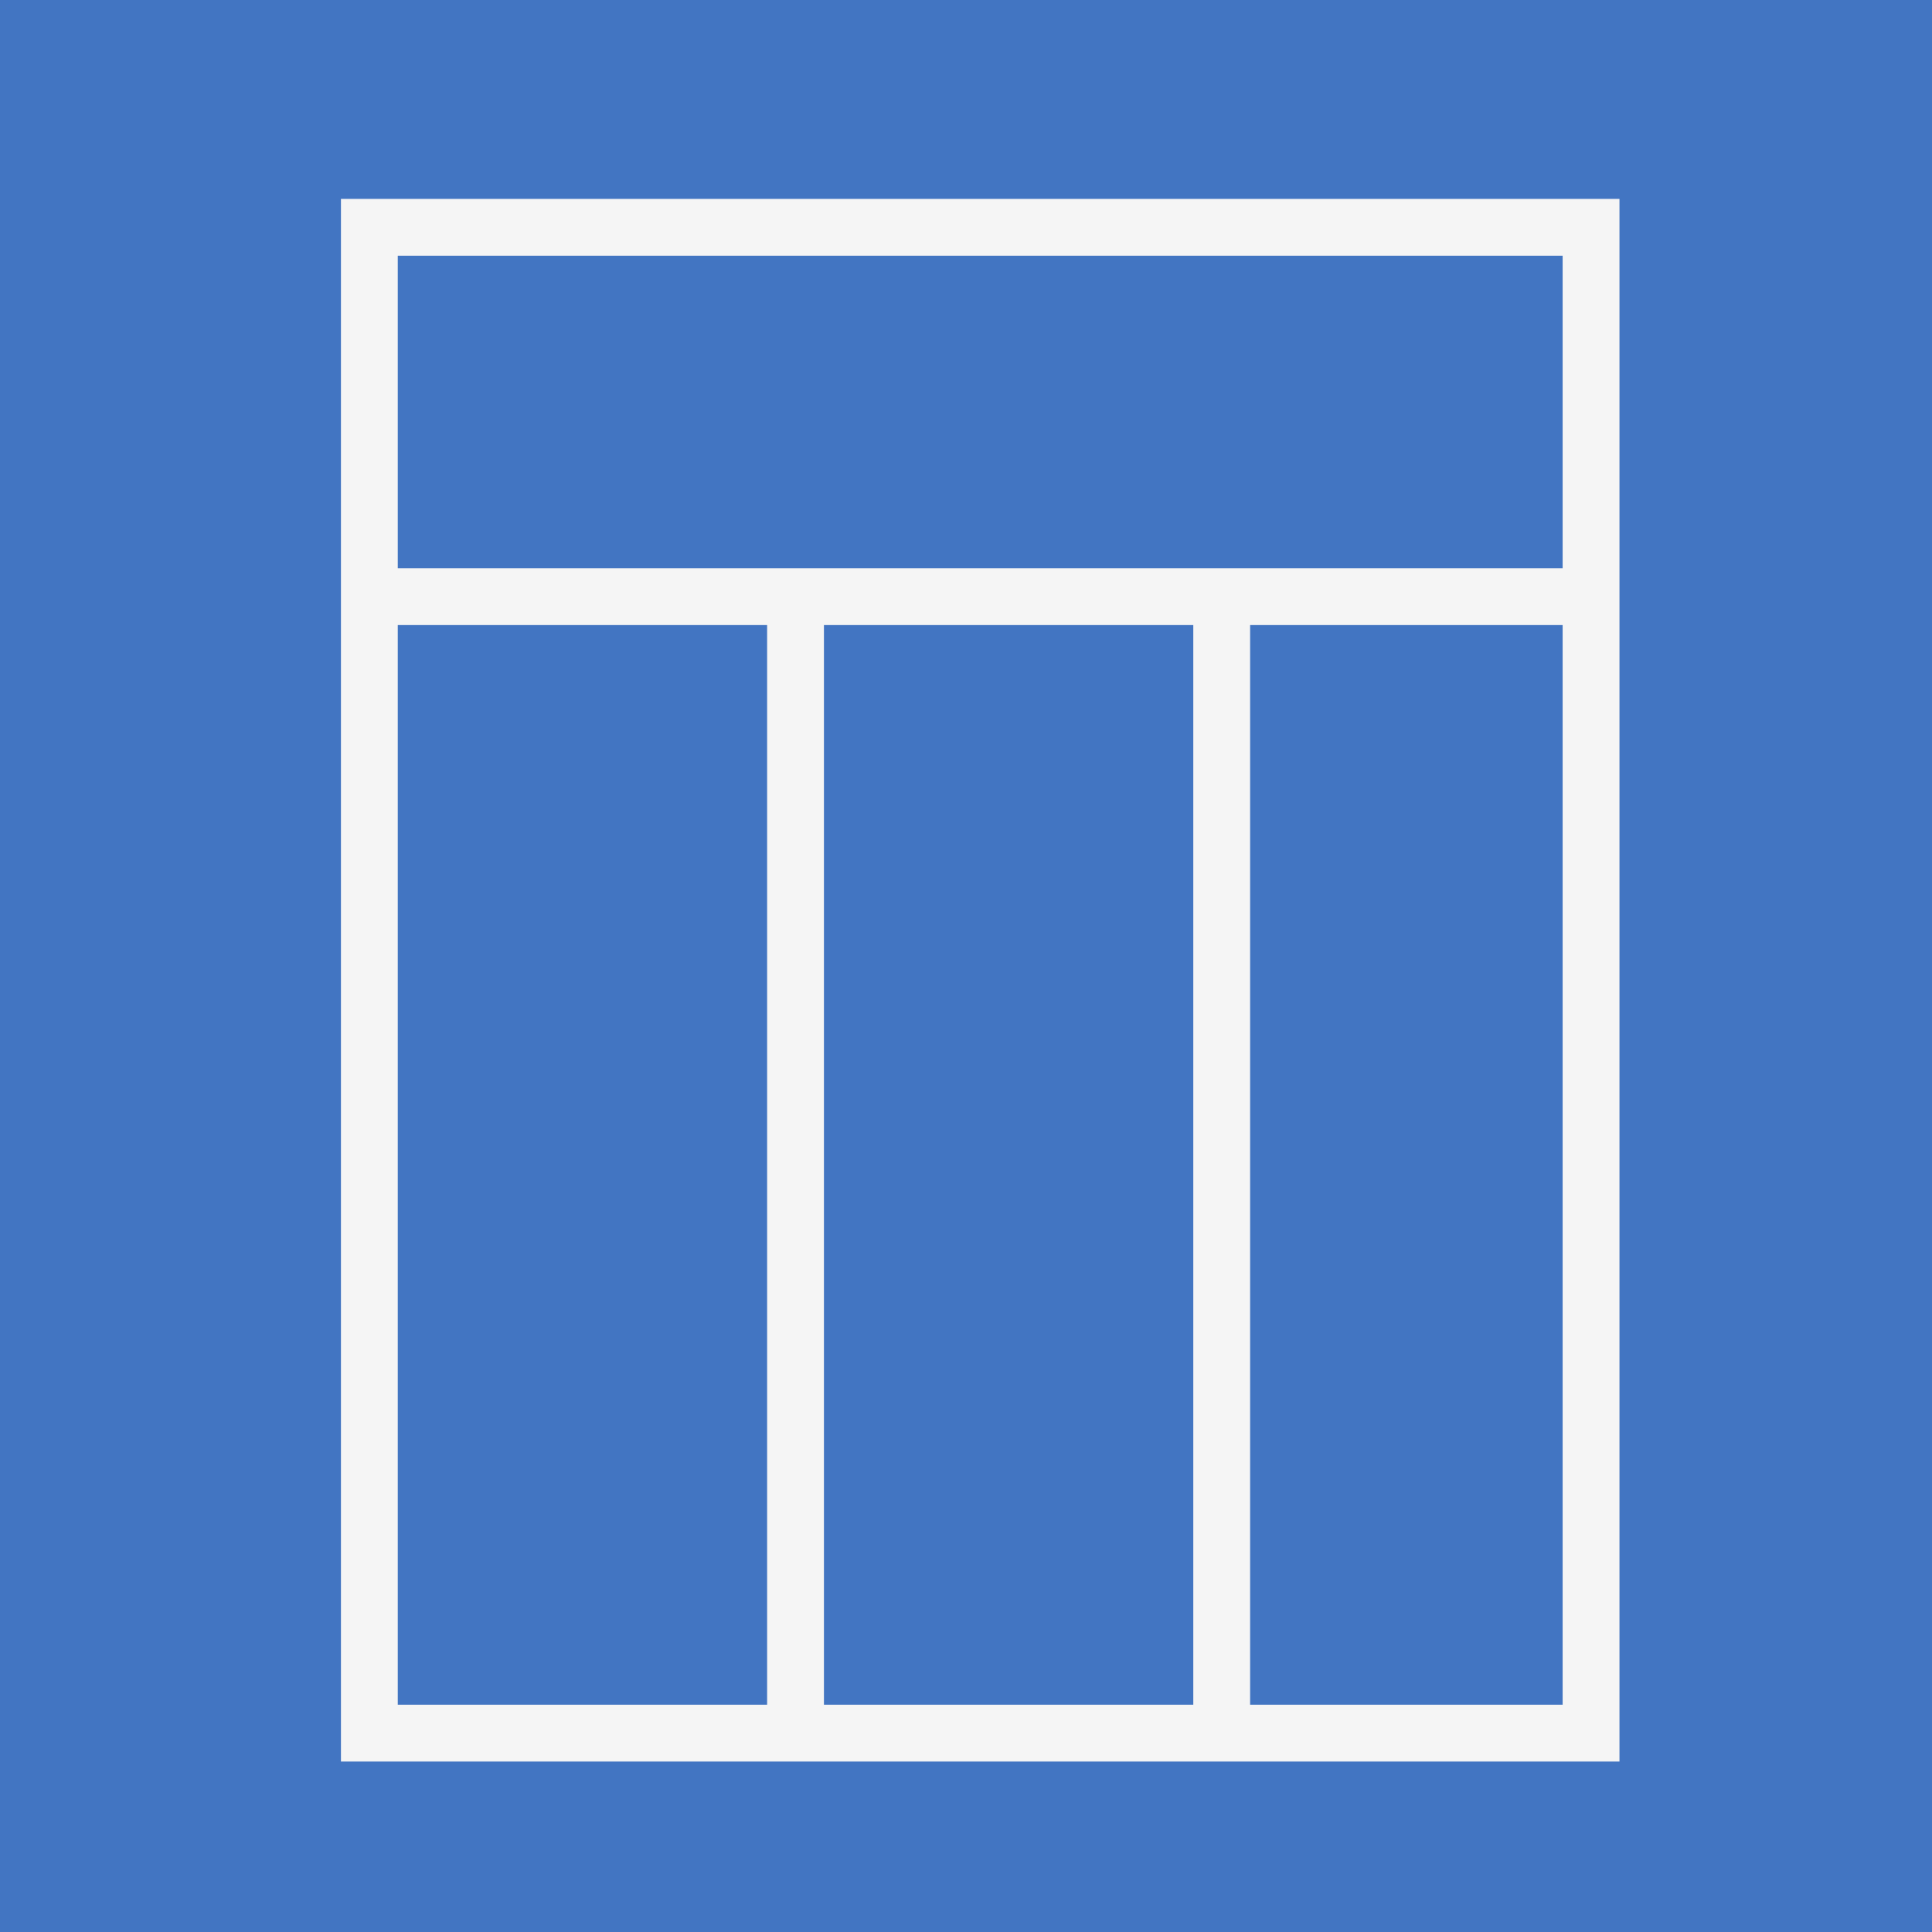 <svg width="68" height="68" viewBox="0 0 68 68" fill="none" xmlns="http://www.w3.org/2000/svg">
    <rect width="68" height="68" fill="#4275C2"/>
    <path fill-rule="evenodd" clip-rule="evenodd" d="M14 9H55V20H14V9ZM12 20V9V7H14H55H57V9V20V22V60V62H55H44H42H29H27H14H12V60V22V20ZM44 60H55V22H44V60ZM42 22L42 60H29L29 22H42ZM14 22H27L27 60H14V22Z" fill="#F5F5F5"/>
</svg>
